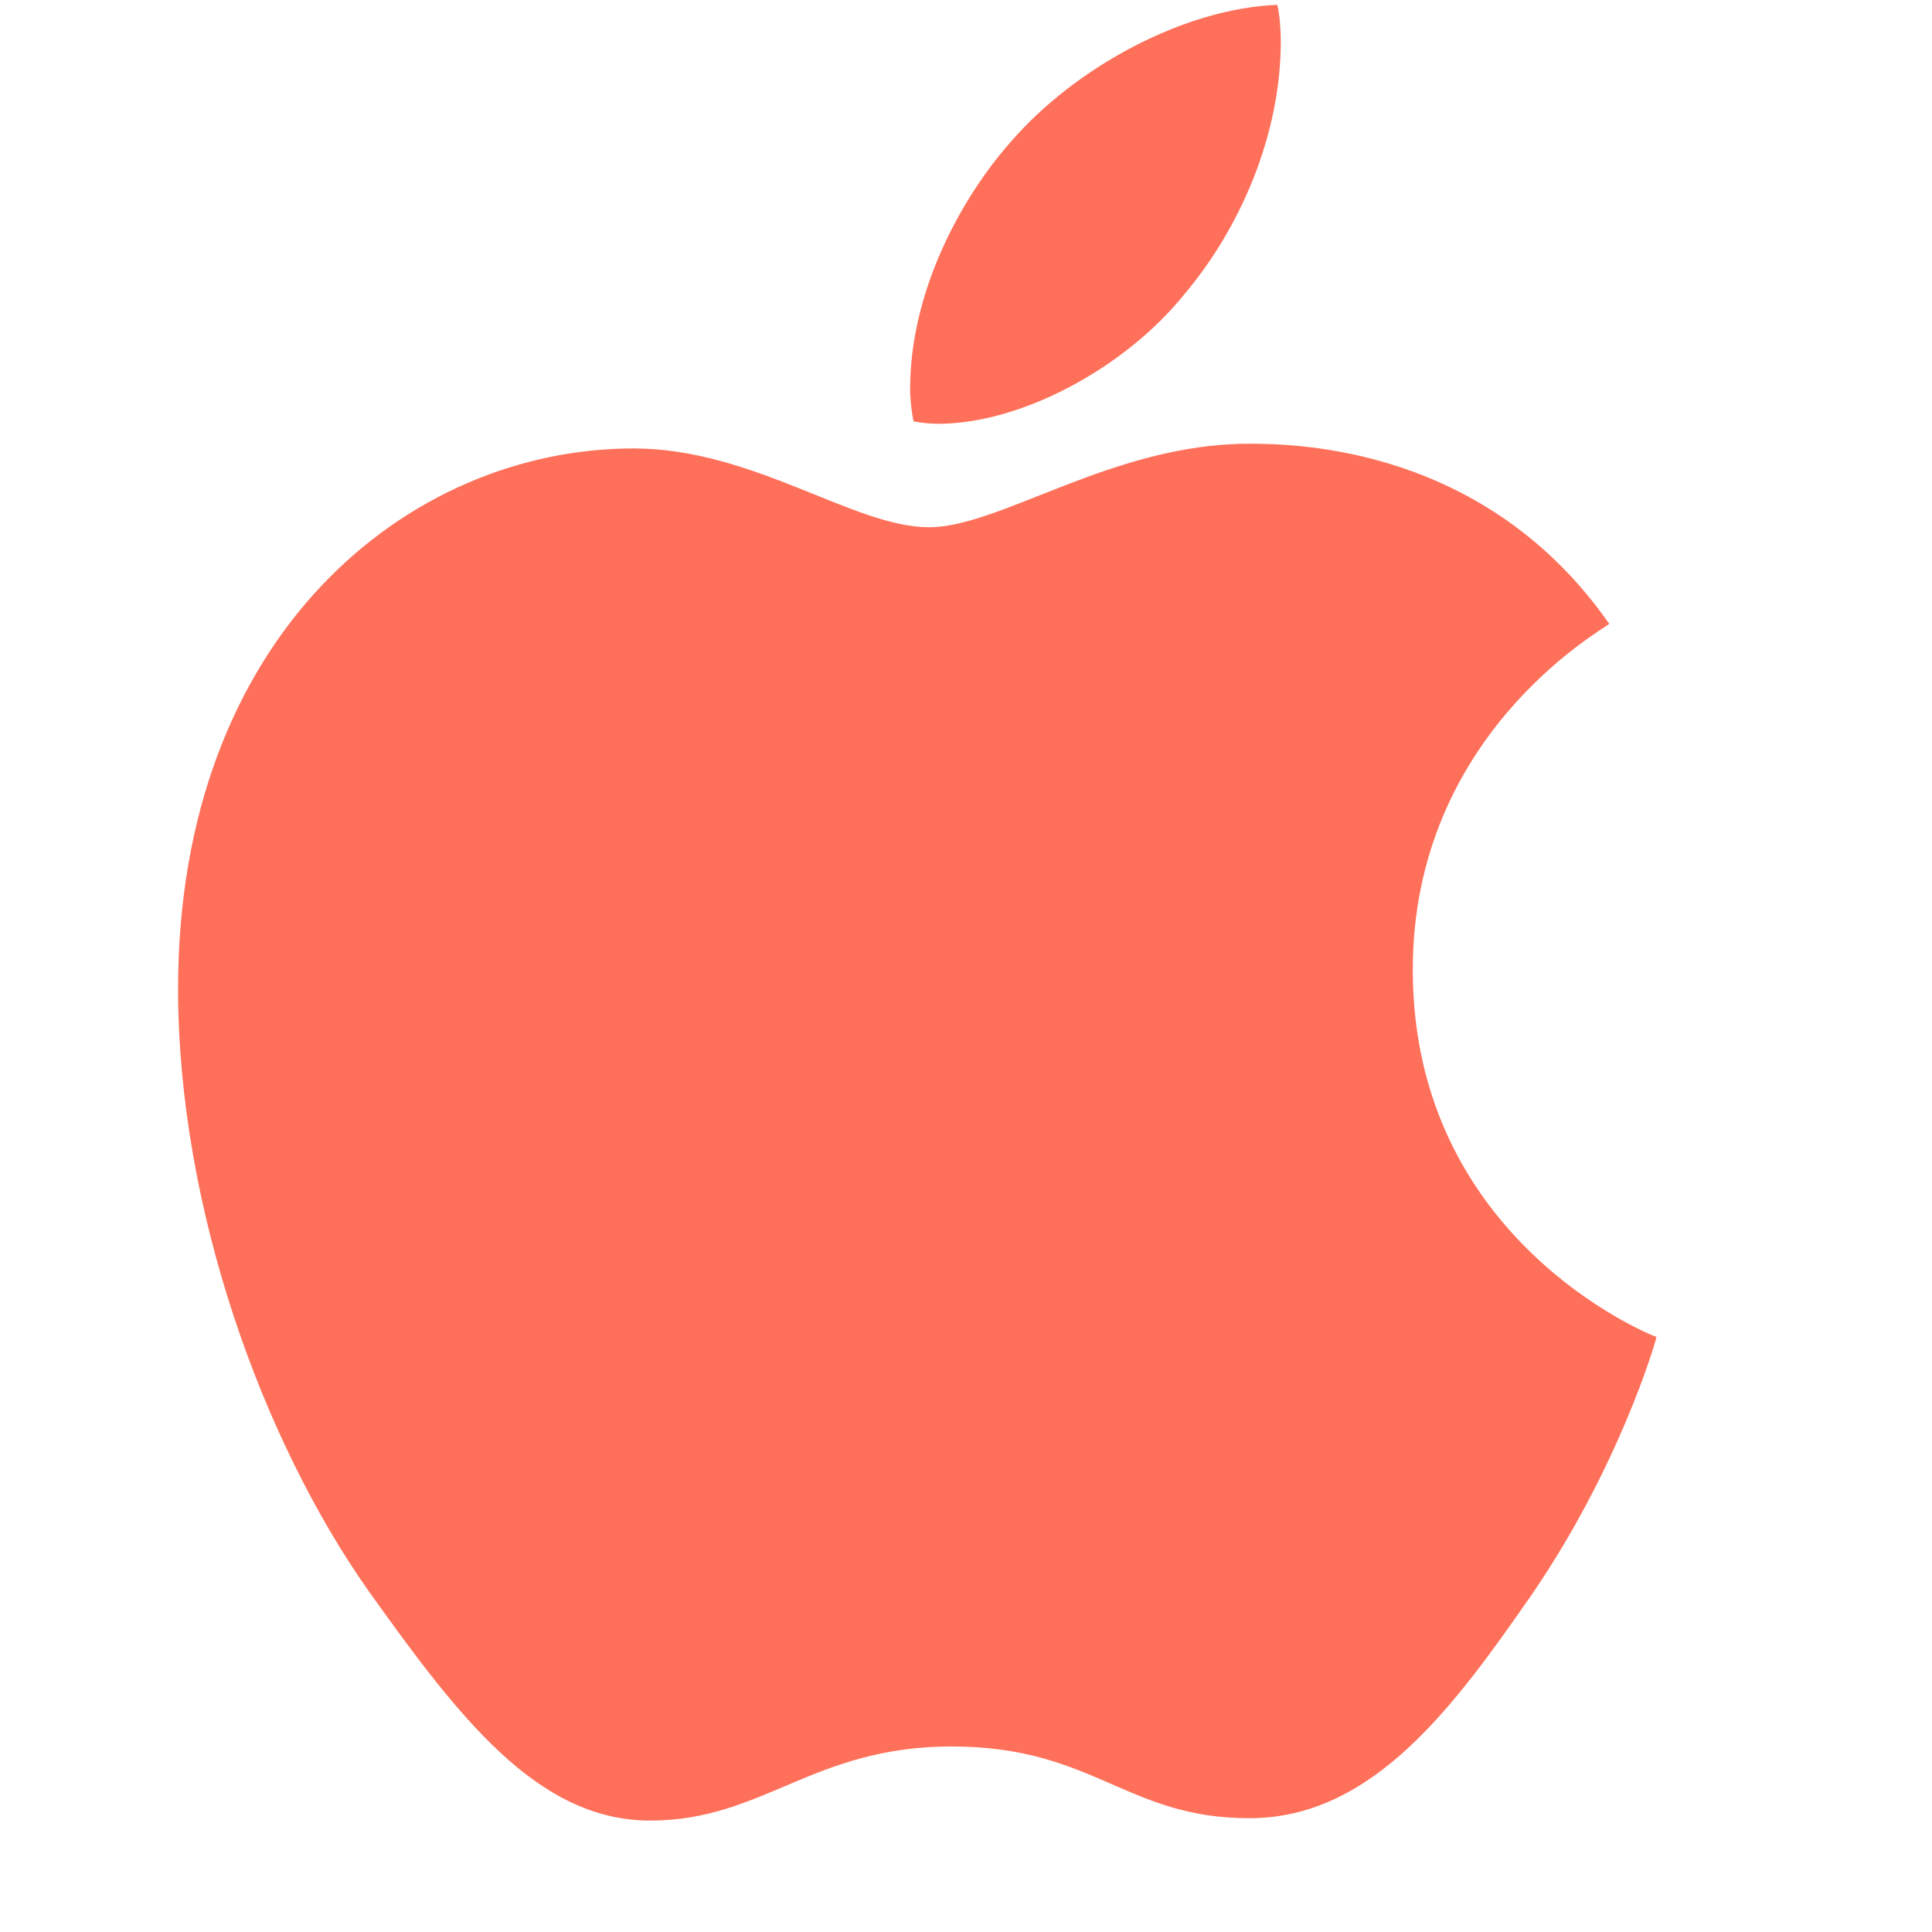 <?xml version="1.0" encoding="utf-8"?>
<!-- Generator: Adobe Illustrator 27.0.0, SVG Export Plug-In . SVG Version: 6.00 Build 0)  -->
<svg version="1.1" id="Calque_1" xmlns="http://www.w3.org/2000/svg" xmlns:xlink="http://www.w3.org/1999/xlink" x="0px" y="0px"
	 viewBox="0 0 800 800" style="enable-background:new 0 0 800 800;" xml:space="preserve">
<style type="text/css">
	.st0{fill:#FE705A;}
</style>
<path class="st0" d="M666.36,258.33C662,261.72,585,305.1,585,401.58c0,111.59,97.98,151.06,100.91,152.04
	c-0.45,2.41-15.57,54.06-51.66,106.7c-32.18,46.32-65.79,92.56-116.93,92.56s-64.29-29.7-123.32-29.7
	c-57.52,0-77.98,30.68-124.75,30.68s-79.4-42.86-116.93-95.5c-43.46-61.81-78.58-157.83-78.58-248.97
	c0-146.18,95.04-223.7,188.58-223.7c49.7,0,91.13,32.63,122.34,32.63c29.7,0,76.02-34.59,132.57-34.59
	C538.69,183.74,615.68,185.7,666.36,258.33L666.36,258.33z M490.41,121.86c23.39-27.75,39.93-66.25,39.93-104.74
	c0-5.34-0.45-10.75-1.43-15.11C490.86,3.43,445.6,27.34,418.3,59c-21.43,24.36-41.43,62.86-41.43,101.89
	c0,5.87,0.98,11.73,1.43,13.61c2.41,0.45,6.32,0.98,10.23,0.98C422.66,175.47,465.6,152.61,490.41,121.86L490.41,121.86z"/>
</svg>
